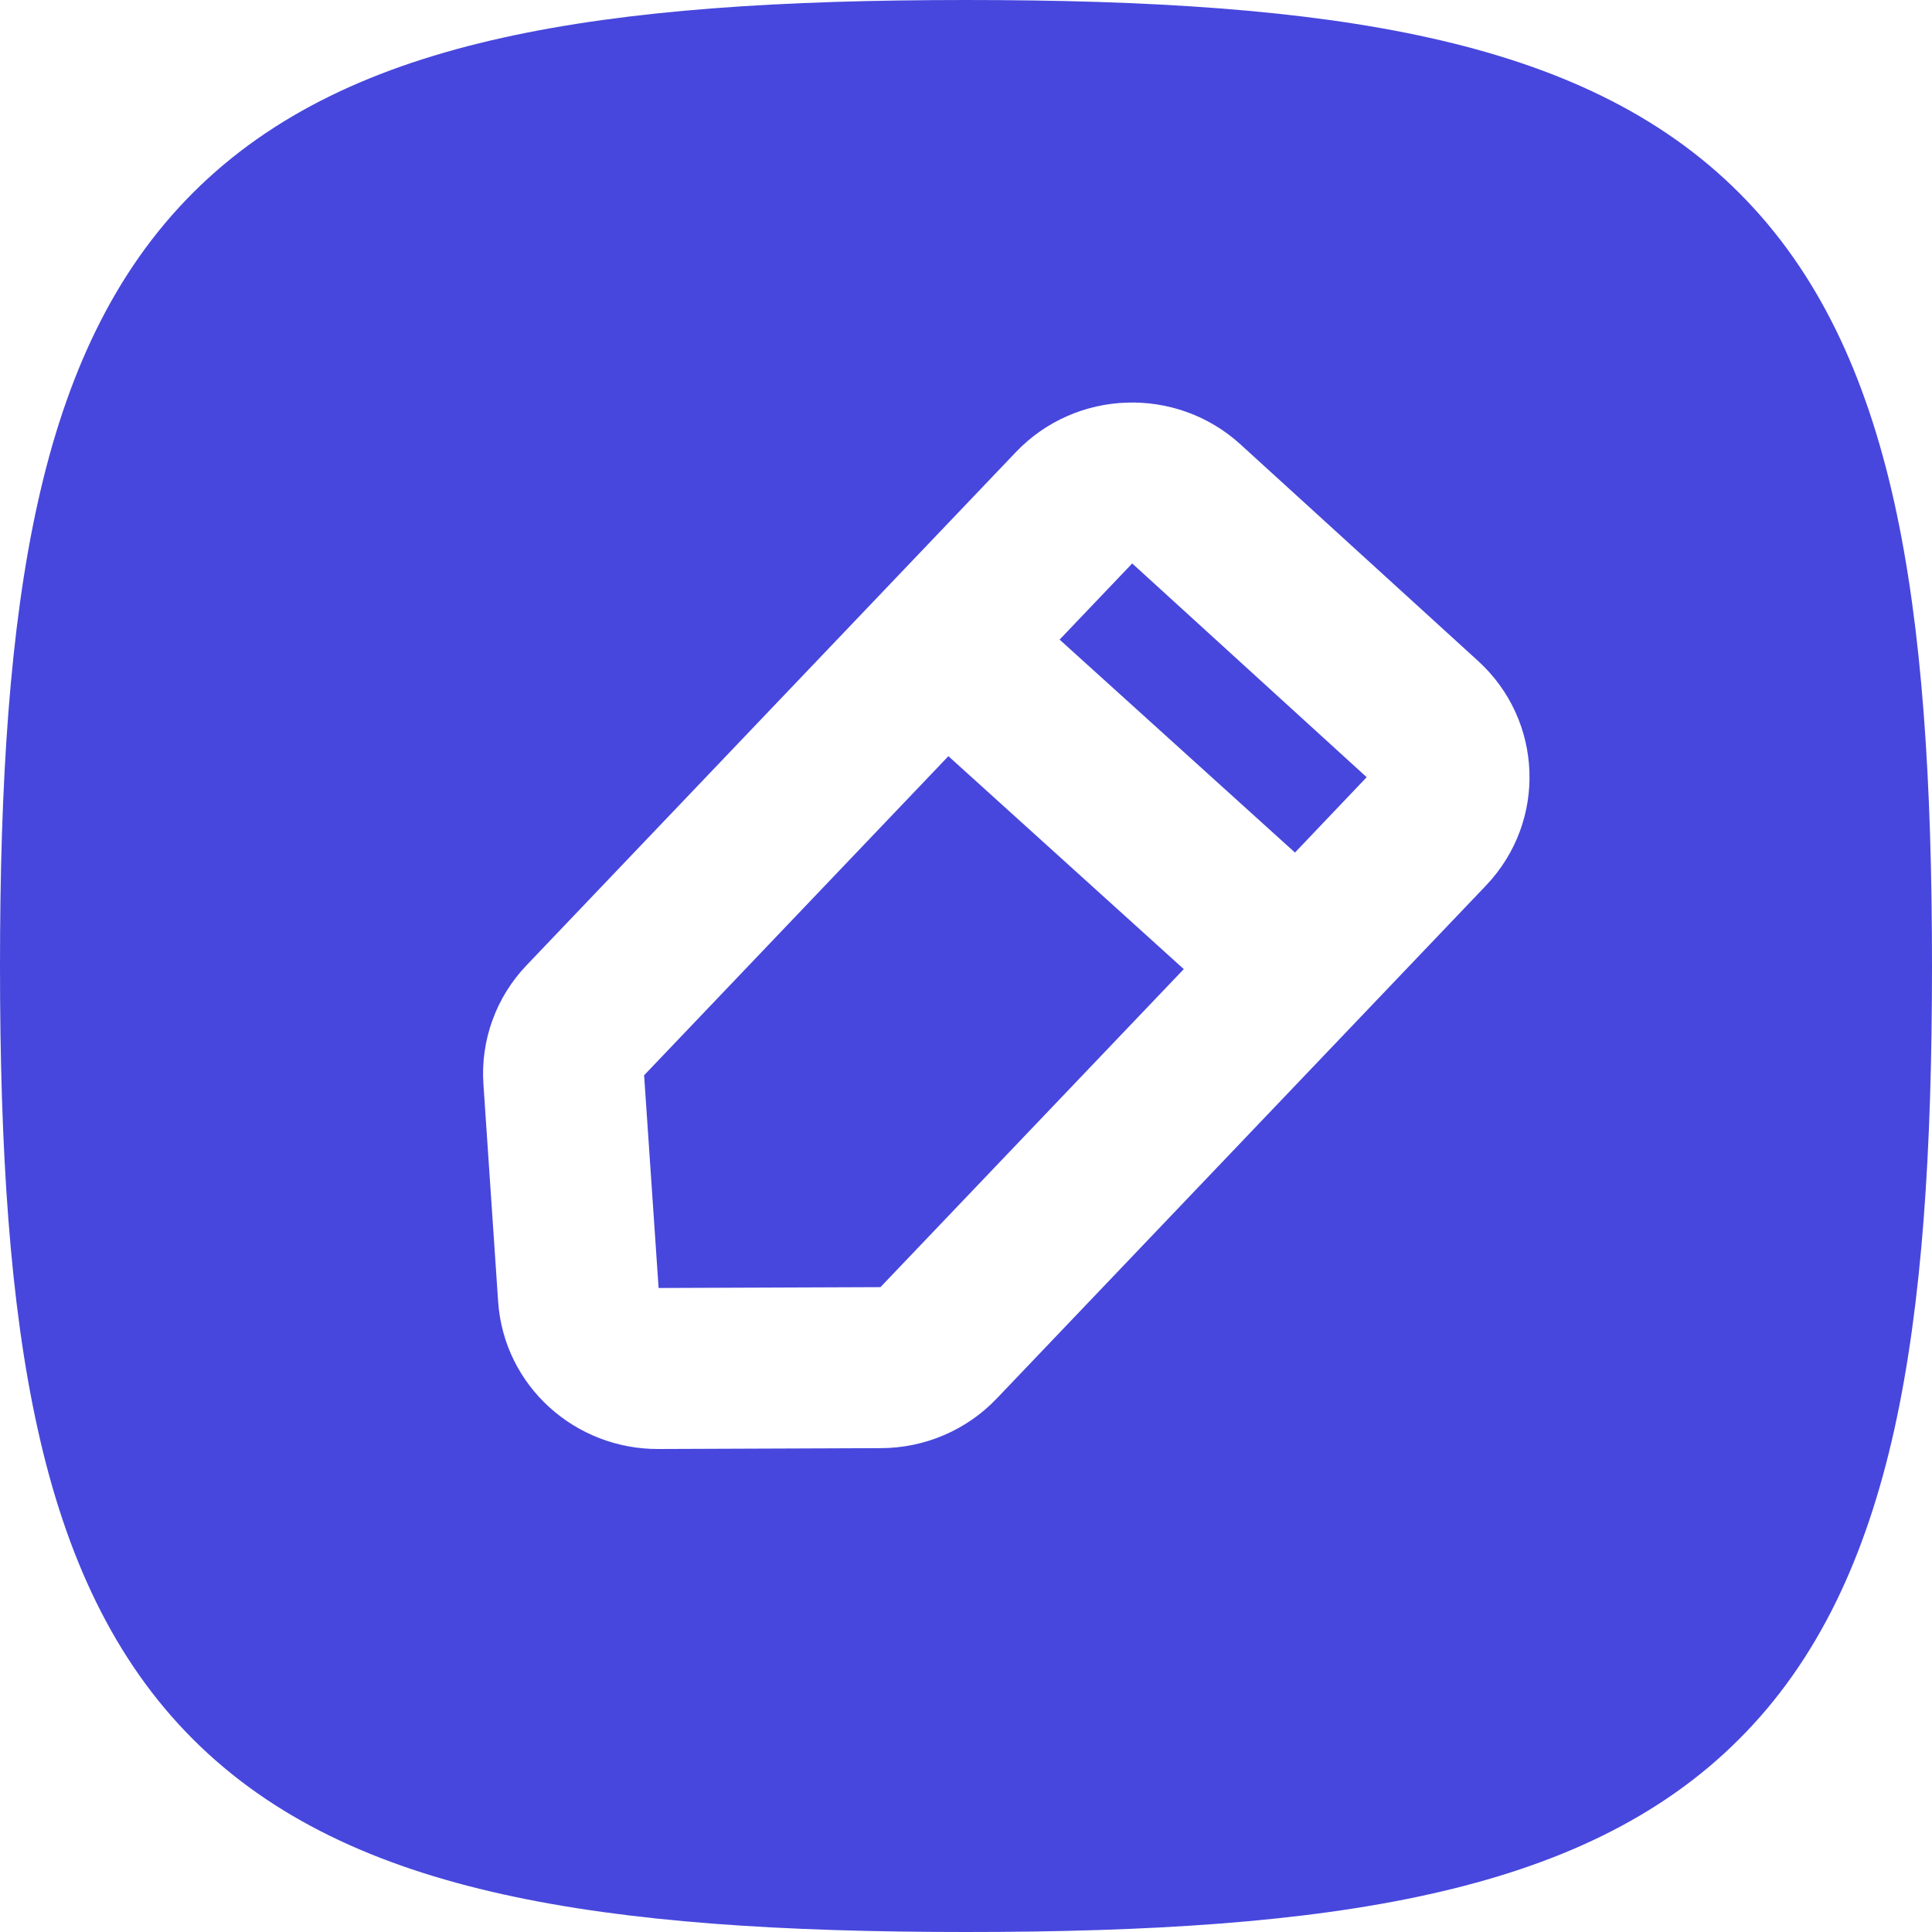 <svg width="18" height="18" viewBox="0 0 18 18" fill="none" xmlns="http://www.w3.org/2000/svg">
<path fill-rule="evenodd" clip-rule="evenodd" d="M4.682 0.352C5.855 0.091 7.285 0 9 0C10.716 0 12.146 0.091 13.318 0.352C14.499 0.614 15.465 1.058 16.203 1.797C16.942 2.535 17.386 3.501 17.649 4.682C17.909 5.855 18 7.284 18 9C18 10.716 17.909 12.145 17.649 13.318C17.386 14.499 16.942 15.465 16.203 16.203C15.465 16.942 14.499 17.386 13.318 17.648C12.146 17.909 10.716 18 9 18C7.285 18 5.855 17.909 4.682 17.648C3.501 17.386 2.536 16.942 1.797 16.203C1.059 15.465 0.614 14.499 0.352 13.318C0.091 12.145 0 10.716 0 9C0 7.284 0.091 5.855 0.352 4.682C0.614 3.501 1.059 2.535 1.797 1.797C2.536 1.058 3.501 0.614 4.682 0.352ZM9.465 4.212C10.025 3.625 10.958 3.594 11.557 4.14L13.77 6.157C14.379 6.711 14.414 7.652 13.845 8.25L9.286 13.03C9.004 13.326 8.613 13.491 8.208 13.492L6.132 13.5C5.361 13.503 4.695 12.916 4.641 12.126L4.504 10.102C4.476 9.69 4.623 9.289 4.906 8.993L9.465 4.212ZM10.548 5.25L9.872 5.959L12.065 7.943L12.733 7.241L10.549 5.25L10.548 5.25ZM11.029 9.029L8.836 7.045L6.001 10.018L6.136 12L8.203 11.992L11.029 9.029Z" fill="#4747DD"/>
</svg>
